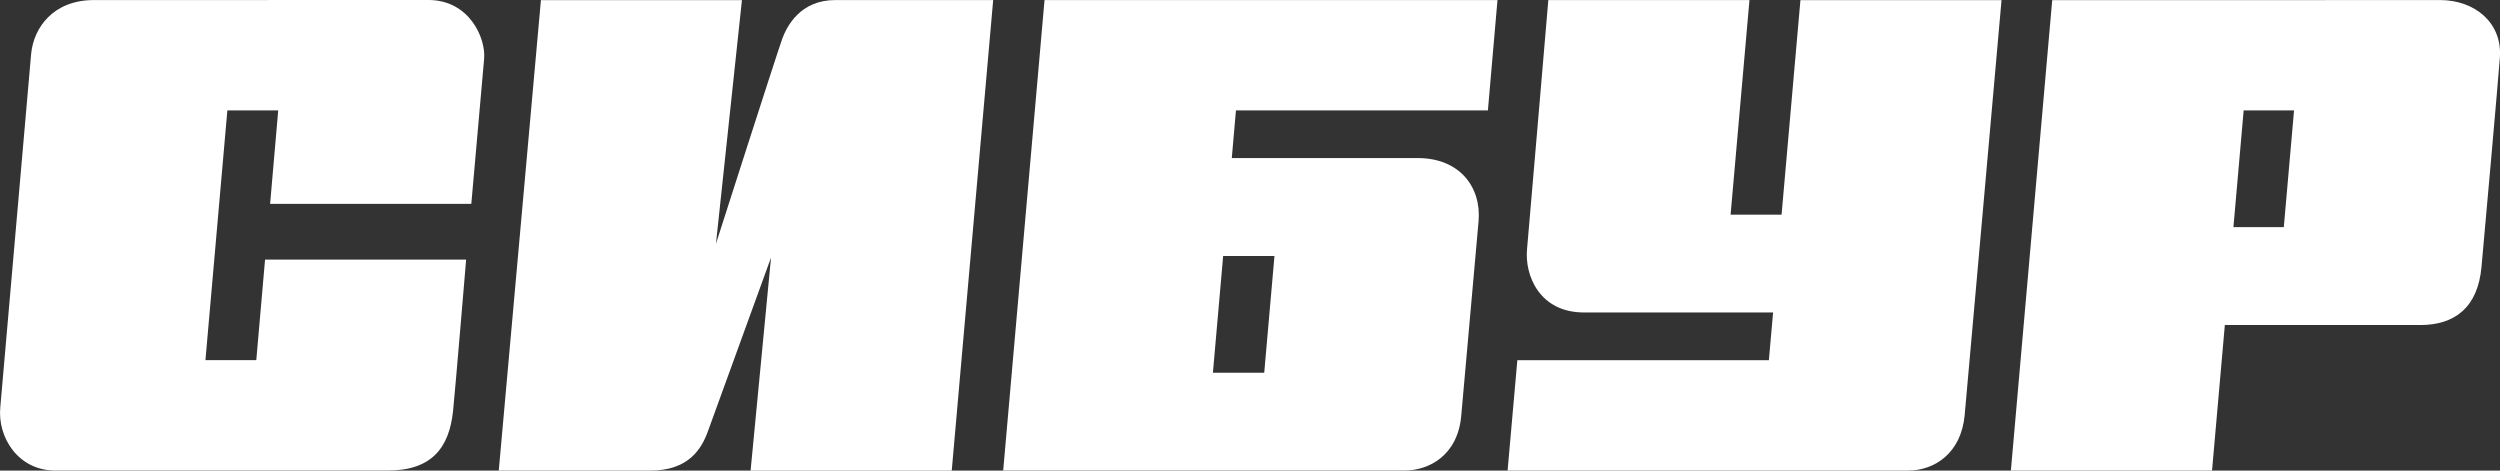 <svg width="170" height="32" viewBox="0 0 170 32" fill="none" xmlns="http://www.w3.org/2000/svg">
<rect x="0" y="0" width="170" height="32" fill="#333333" stroke="none"/>
<path d="M32.049 13.866C32.049 13.866 32.845 4.873 32.921 3.988C33.041 2.576 31.897 0 29.142 0H21.01L16.121 0.004H6.385C3.63 0.004 2.295 1.87 2.119 3.649C2.015 4.706 0.14 26.449 0.02 27.701C-0.176 29.715 1.216 31.996 3.754 31.996H13.31H17.304H26.376C29.382 31.996 30.546 30.413 30.806 27.964C30.958 26.505 31.697 17.651 31.697 17.651H18.024L17.428 24.491H13.97L15.461 7.505H18.919L18.368 13.862H32.045L32.049 13.866Z" fill="white"/>
<path d="M53.155 2.748C52.667 4.147 48.685 16.574 48.685 16.574L50.452 0.008H36.783L33.916 32H44.223C46.814 32 47.694 30.536 48.125 29.364C48.641 27.96 52.431 17.511 52.431 17.511L51.04 32.004H64.718L67.536 0.004C67.536 0.004 57.733 0.004 56.797 0.004C54.434 0.004 53.499 1.751 53.151 2.748H53.155Z" fill="white"/>
<path d="M122.43 0.004L121.147 14.596H117.68L118.964 0.004H105.286C105.286 0.004 103.975 15.45 103.839 16.941C103.671 18.724 104.679 21.248 107.713 21.248H120.571L120.283 24.494H103.179L102.516 32H129.731C131.57 32 133.357 30.799 133.597 28.235C133.753 26.588 136.104 0.008 136.104 0.008H122.426L122.43 0.004Z" fill="white"/>
<path d="M151.873 15.446L152.569 7.509H155.995L155.299 15.446H151.873ZM158.122 0.008H139.551L136.74 32H150.418L151.289 22.102H156.187H155.28H164.579C166.926 22.102 168.489 20.905 168.741 18.161C168.841 17.097 169.921 4.969 169.993 3.896C170.157 1.531 168.265 0.004 165.926 0.004H158.126L158.122 0.008Z" fill="white"/>
<path d="M85.968 25.344H82.478L83.174 17.408H86.664L85.968 25.344ZM83.761 10.752L84.045 7.509H101.177L101.829 0.004H71.028L68.217 31.996H73.35C73.35 31.996 93.853 31.996 95.508 31.996C97.163 31.996 99.118 30.971 99.362 28.295C99.546 26.289 100.386 16.774 100.542 15.051C100.745 12.746 99.278 10.748 96.4 10.748H83.754L83.761 10.752Z" fill="white"/>
</svg>
